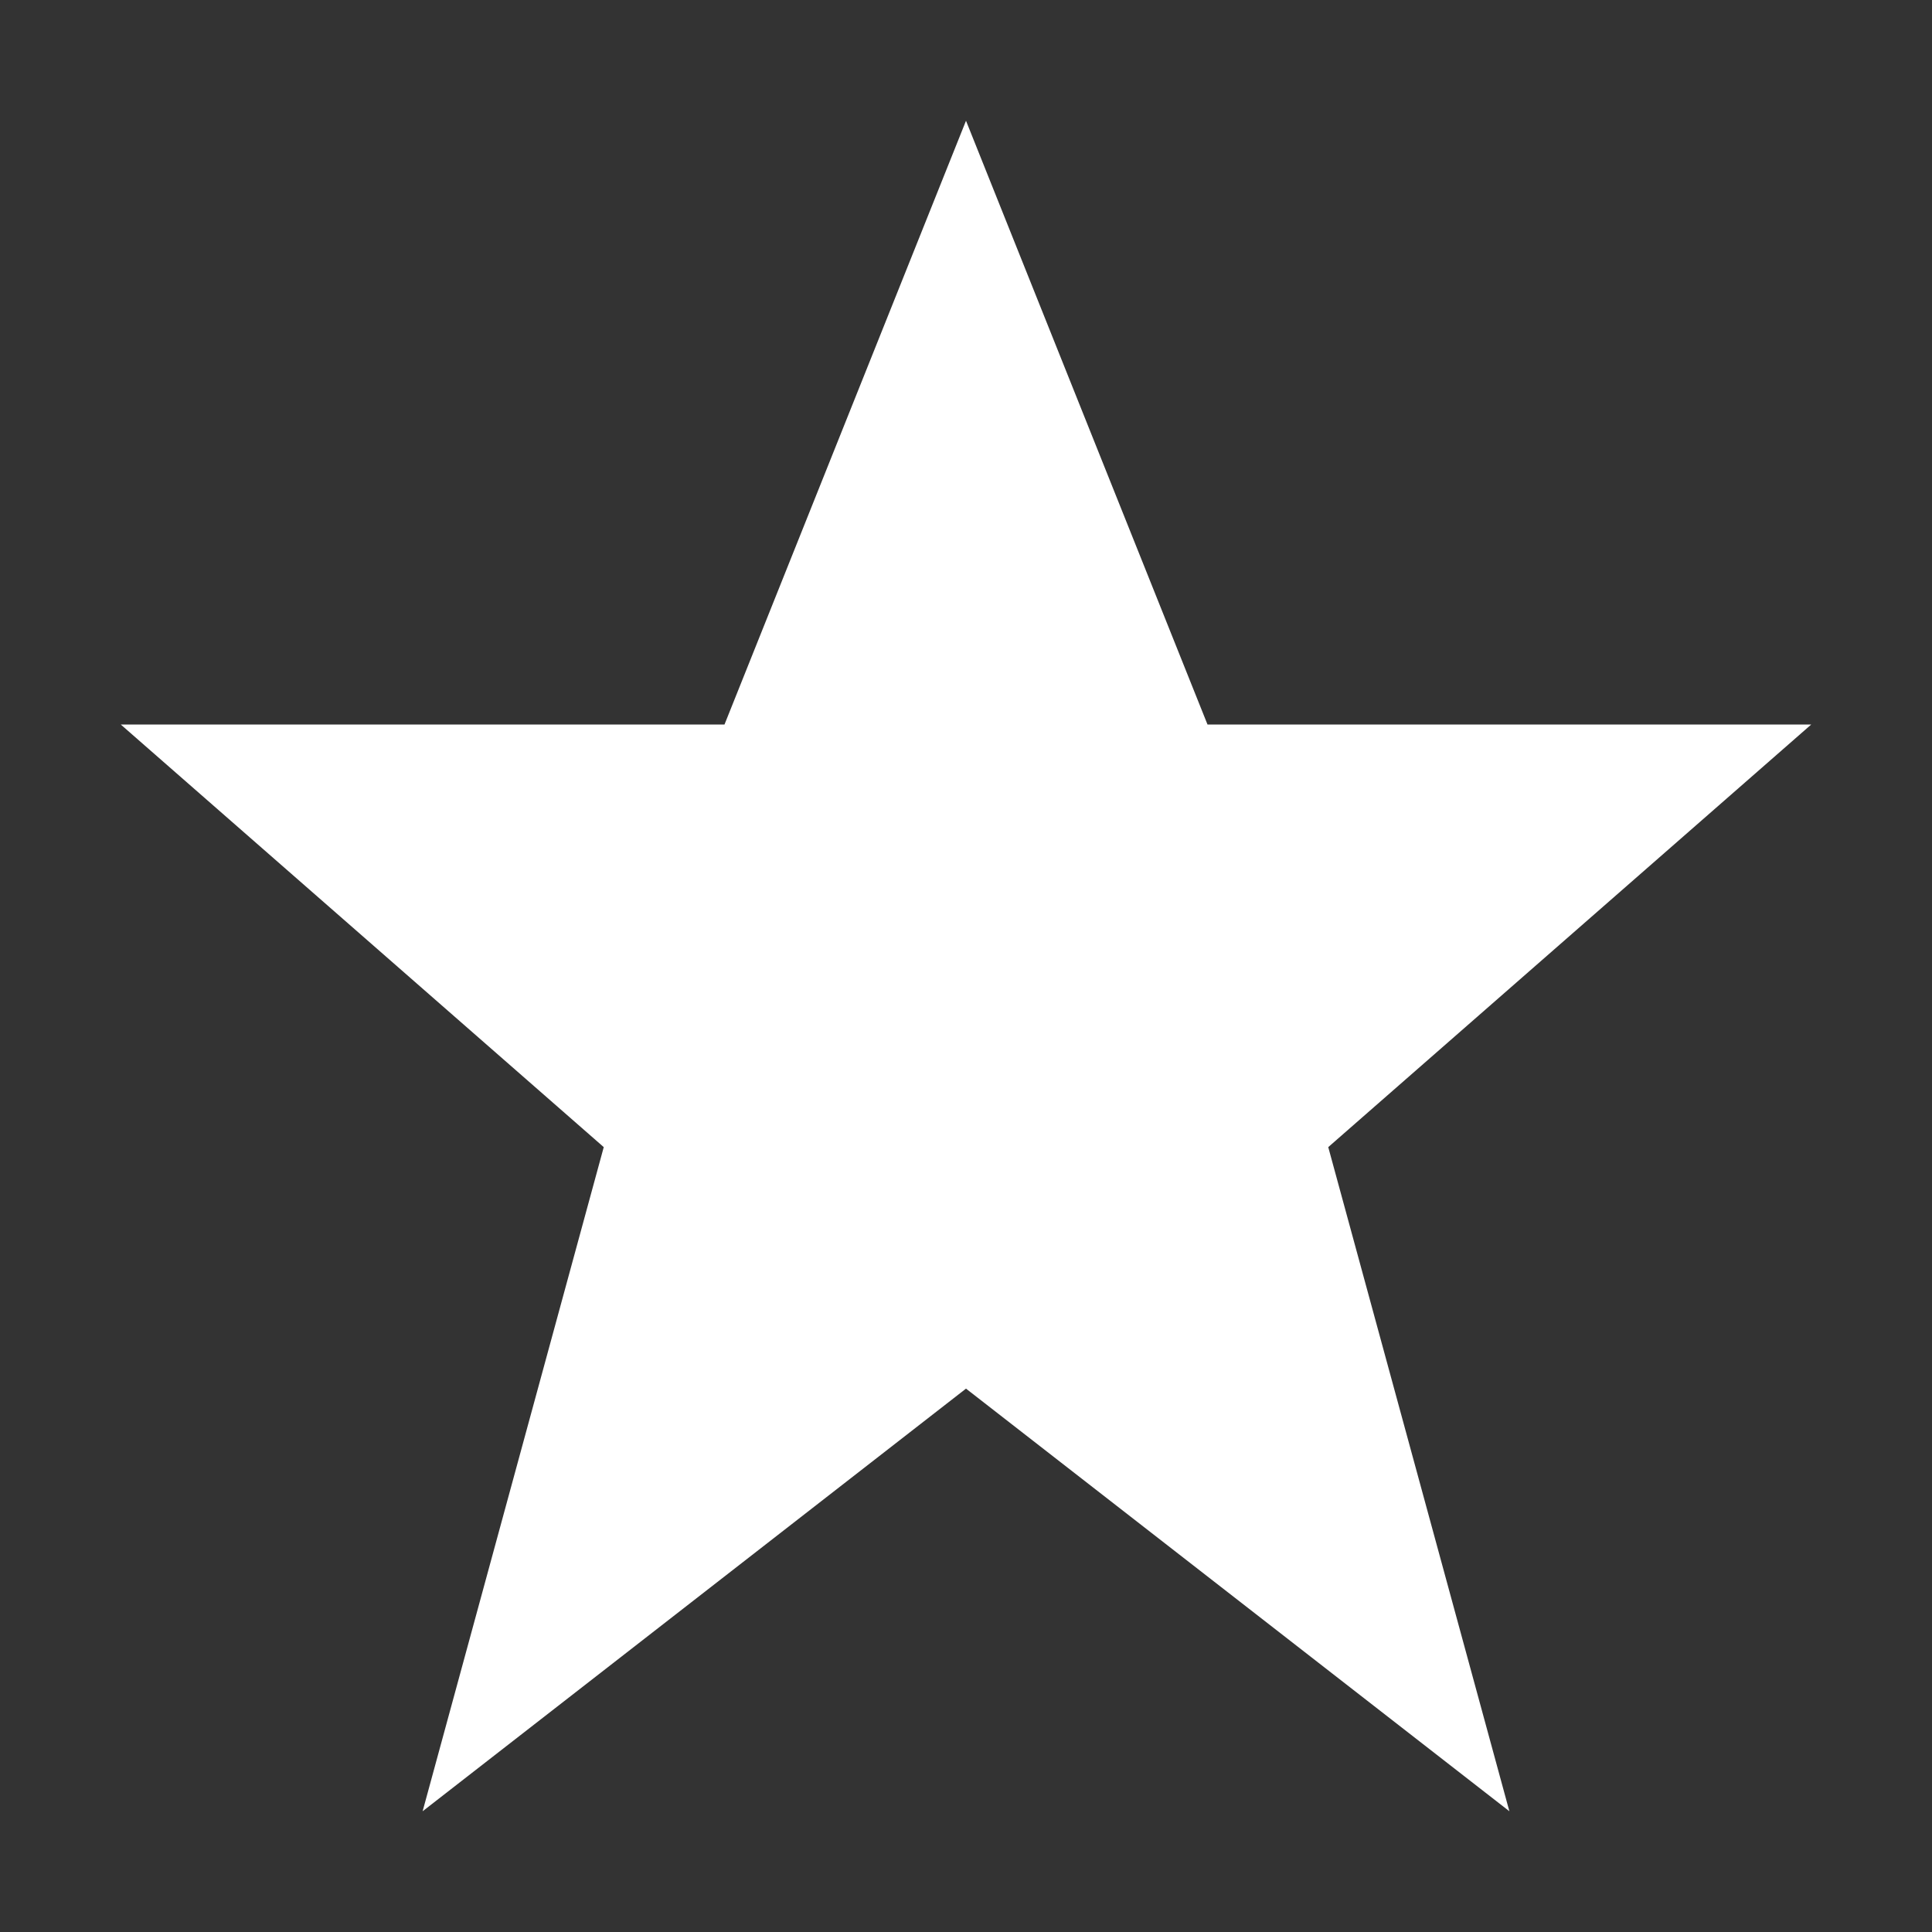 <?xml version="1.0" encoding="UTF-8" standalone="no"?> <svg id="i-star" xmlns="http://www.w3.org/2000/svg" viewBox="0 0 32 32"  fill="#fff" stroke-linecap="round" stroke-linejoin="round" stroke-width="2">
    <rect x="0" y="0" width="32" height="32" fill="#333333" stroke="none"/>
    <path d="M16 2 L20 12 30 12 22 19 25 30 16 23 7 30 10 19 2 12 12 12 Z" />
</svg>